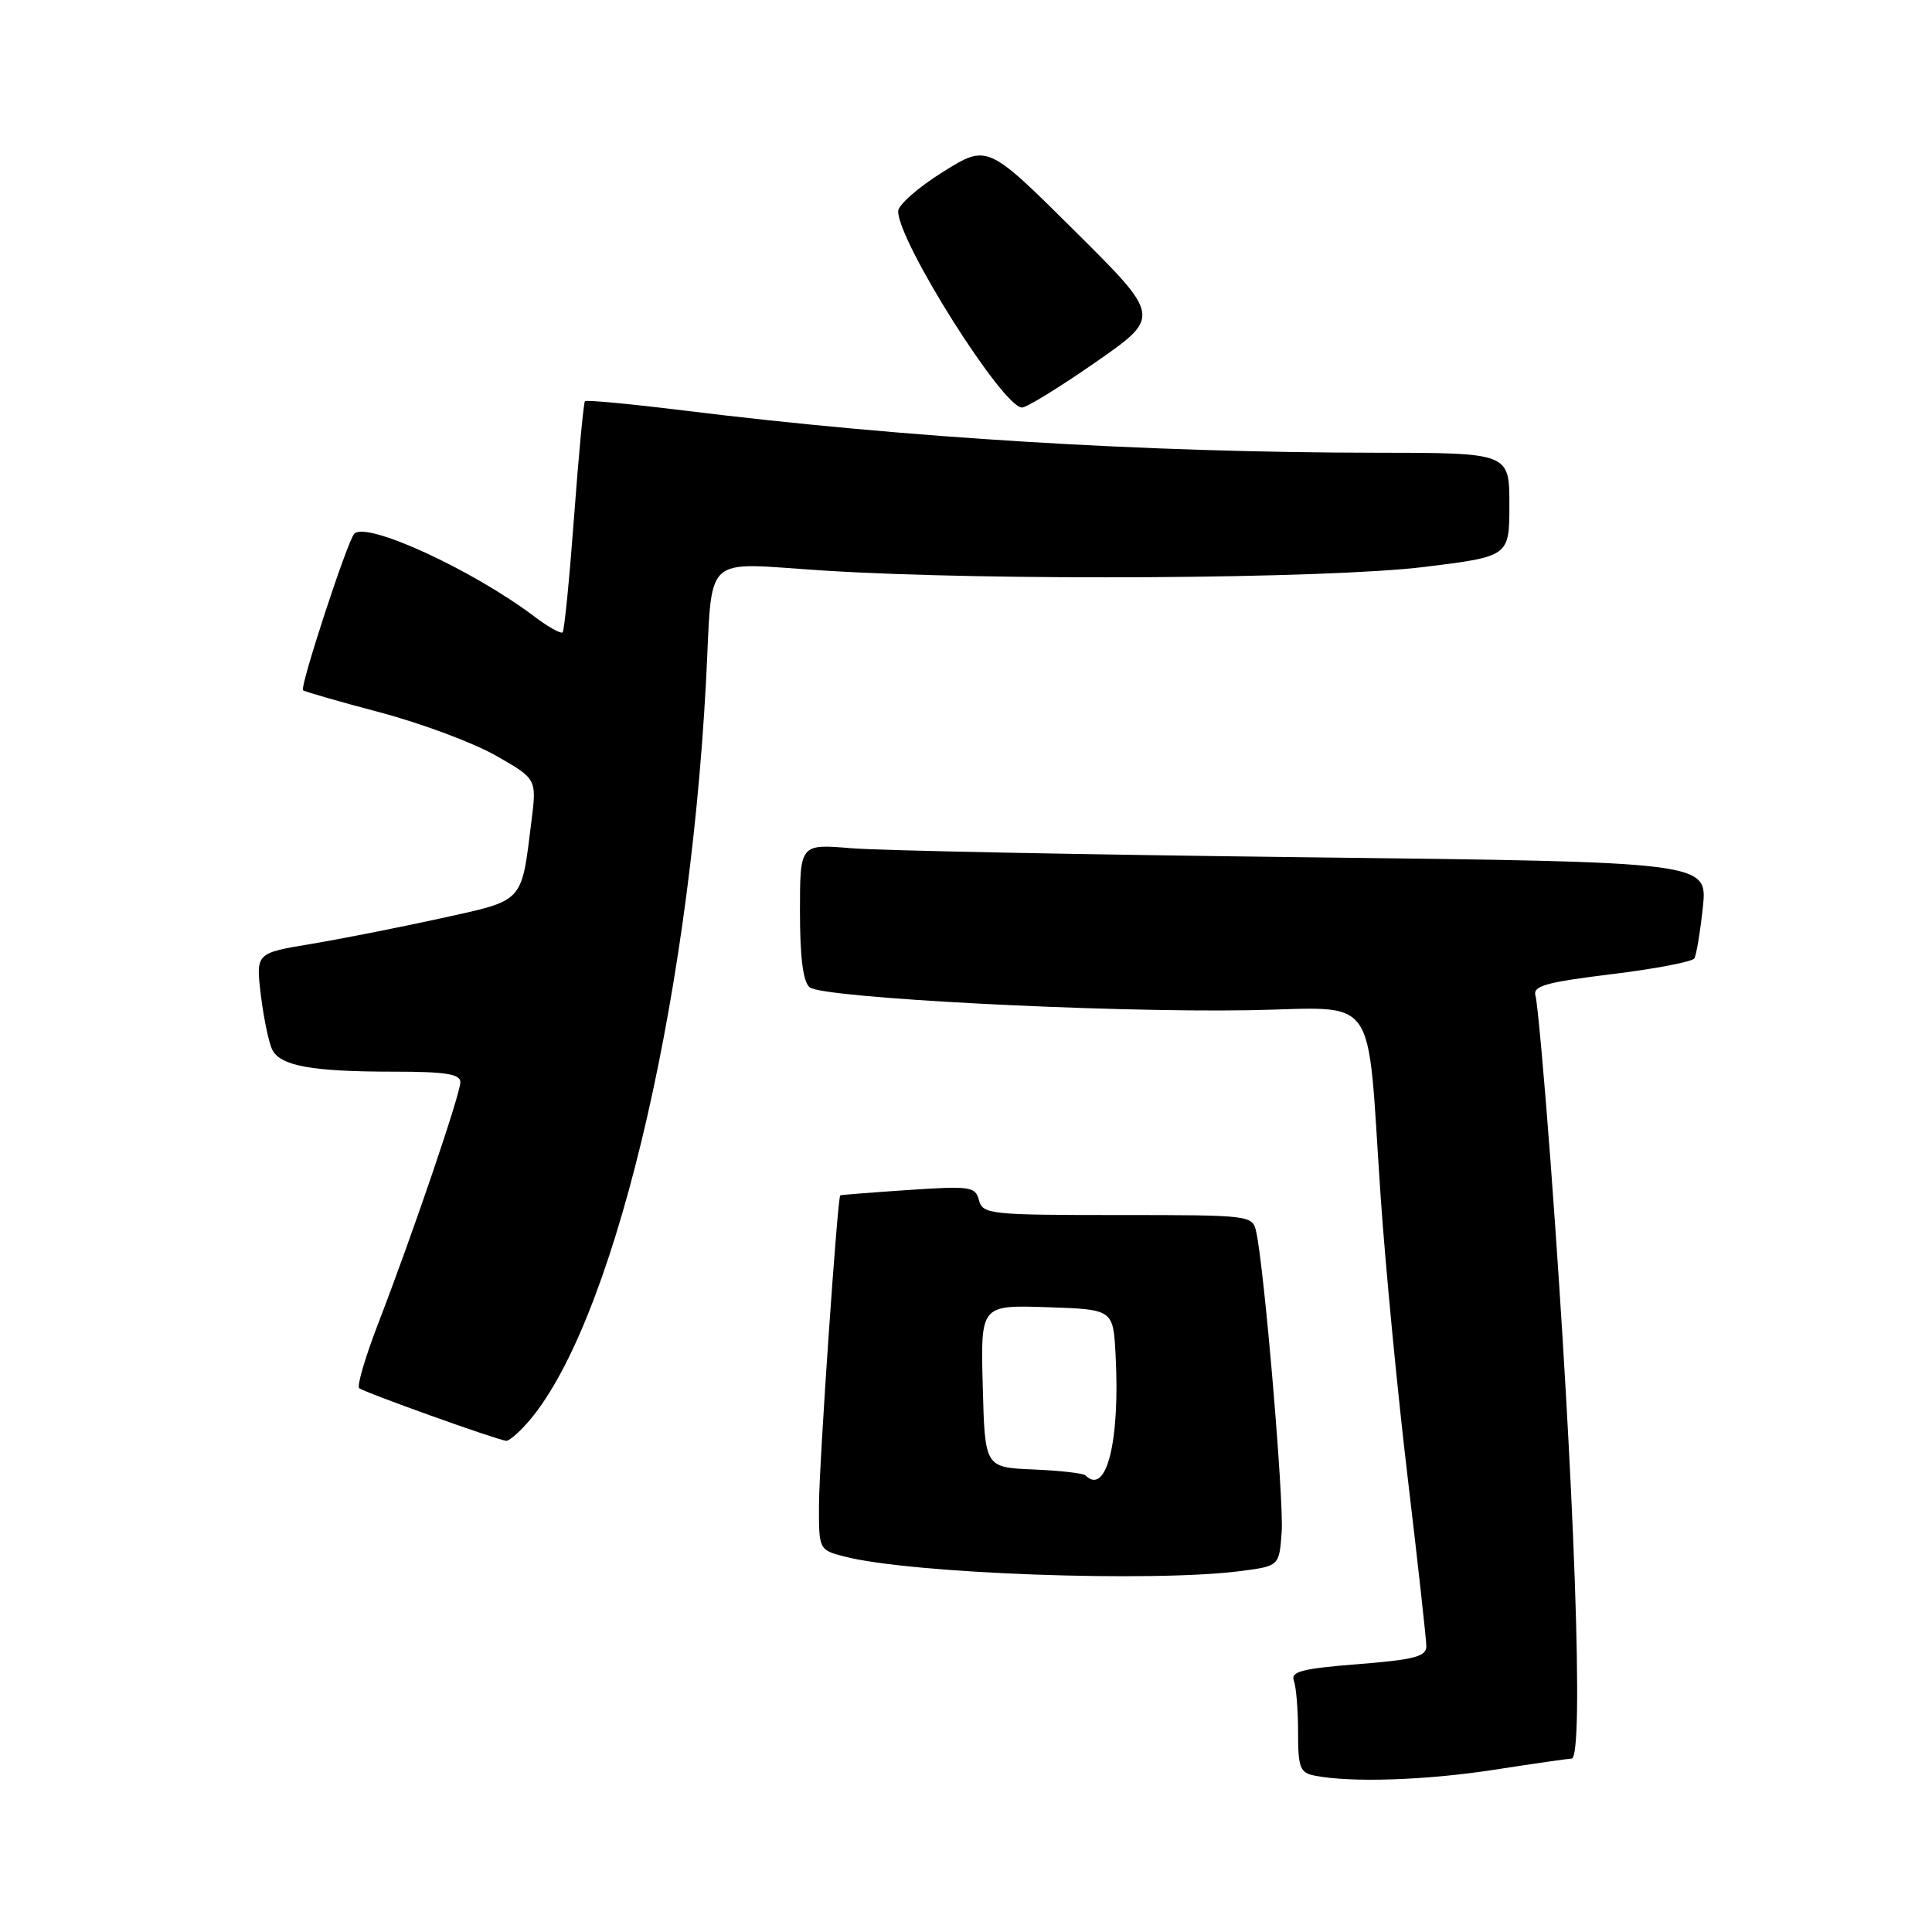 <?xml version="1.0" encoding="UTF-8" standalone="no"?>
<!DOCTYPE svg PUBLIC "-//W3C//DTD SVG 1.1//EN" "http://www.w3.org/Graphics/SVG/1.1/DTD/svg11.dtd" >
<svg xmlns="http://www.w3.org/2000/svg" xmlns:xlink="http://www.w3.org/1999/xlink" version="1.1" viewBox="0 0 256 256">
 <g >
 <path fill="currentColor"
d=" M 198.00 234.50 C 203.22 233.69 207.84 233.03 208.25 233.02 C 209.92 232.98 208.62 196.44 205.46 154.00 C 204.62 142.72 203.72 132.80 203.46 131.94 C 203.07 130.65 204.79 130.16 213.49 129.09 C 219.27 128.39 224.23 127.44 224.51 126.99 C 224.78 126.54 225.29 123.48 225.64 120.20 C 226.26 114.22 226.26 114.22 172.88 113.59 C 143.52 113.24 116.46 112.71 112.75 112.39 C 106.00 111.83 106.00 111.83 106.00 120.79 C 106.00 126.89 106.41 130.10 107.29 130.83 C 108.98 132.23 146.30 134.18 165.48 133.86 C 182.96 133.57 181.05 130.87 182.94 158.50 C 183.58 167.85 185.20 184.72 186.55 196.00 C 187.89 207.28 188.99 217.24 189.00 218.14 C 189.00 219.50 187.39 219.92 179.94 220.51 C 172.55 221.09 170.98 221.50 171.44 222.69 C 171.75 223.50 172.00 226.57 172.00 229.51 C 172.00 234.26 172.25 234.91 174.25 235.29 C 179.09 236.23 188.93 235.90 198.00 234.50 Z  M 164.50 208.16 C 169.50 207.50 169.50 207.50 169.83 203.00 C 170.13 198.78 167.54 168.18 166.46 163.25 C 165.97 161.02 165.81 161.00 148.10 161.00 C 131.20 161.00 130.21 160.89 129.72 159.04 C 129.25 157.22 128.57 157.13 120.35 157.68 C 115.48 158.01 111.43 158.33 111.34 158.39 C 110.97 158.65 108.53 194.04 108.52 199.43 C 108.50 205.33 108.52 205.37 111.86 206.24 C 120.64 208.53 152.86 209.70 164.50 208.16 Z  M 69.69 188.75 C 80.97 176.30 91.20 134.17 93.54 90.50 C 94.48 72.91 92.71 74.57 109.30 75.61 C 131.28 76.99 175.80 76.71 188.75 75.12 C 200.00 73.73 200.00 73.73 200.00 66.87 C 200.00 60.00 200.00 60.00 182.25 59.99 C 151.85 59.96 119.95 58.02 90.67 54.40 C 83.62 53.53 77.69 52.97 77.51 53.16 C 77.33 53.35 76.68 60.22 76.07 68.44 C 75.46 76.65 74.78 83.56 74.55 83.79 C 74.32 84.01 72.64 83.08 70.82 81.70 C 62.54 75.46 48.49 69.01 46.93 70.74 C 46.01 71.76 39.70 91.04 40.15 91.46 C 40.34 91.64 44.96 92.97 50.41 94.41 C 55.86 95.86 62.75 98.43 65.72 100.13 C 71.12 103.21 71.12 103.21 70.42 108.81 C 69.05 119.76 69.55 119.23 58.43 121.68 C 52.97 122.88 45.21 124.41 41.20 125.08 C 33.89 126.29 33.89 126.29 34.57 131.90 C 34.95 134.98 35.63 138.23 36.09 139.12 C 37.20 141.25 41.35 142.00 52.13 142.00 C 59.03 142.00 61.00 142.31 61.00 143.39 C 61.00 144.97 54.66 163.59 50.09 175.43 C 48.41 179.80 47.28 183.62 47.59 183.93 C 48.08 184.43 65.61 190.72 67.08 190.92 C 67.39 190.96 68.57 189.99 69.69 188.75 Z  M 145.20 47.98 C 153.85 41.96 153.85 41.96 142.34 30.53 C 130.83 19.10 130.83 19.10 124.91 22.80 C 121.66 24.83 119.00 27.17 119.01 28.00 C 119.02 32.04 132.88 54.00 135.42 54.00 C 136.04 54.00 140.44 51.29 145.20 47.98 Z  M 143.82 195.49 C 143.54 195.21 140.43 194.86 136.90 194.71 C 130.50 194.44 130.50 194.44 130.22 183.68 C 129.93 172.92 129.93 172.92 138.72 173.21 C 147.50 173.50 147.50 173.50 147.82 179.50 C 148.43 190.98 146.61 198.28 143.82 195.49 Z "/>
</g>
</svg>